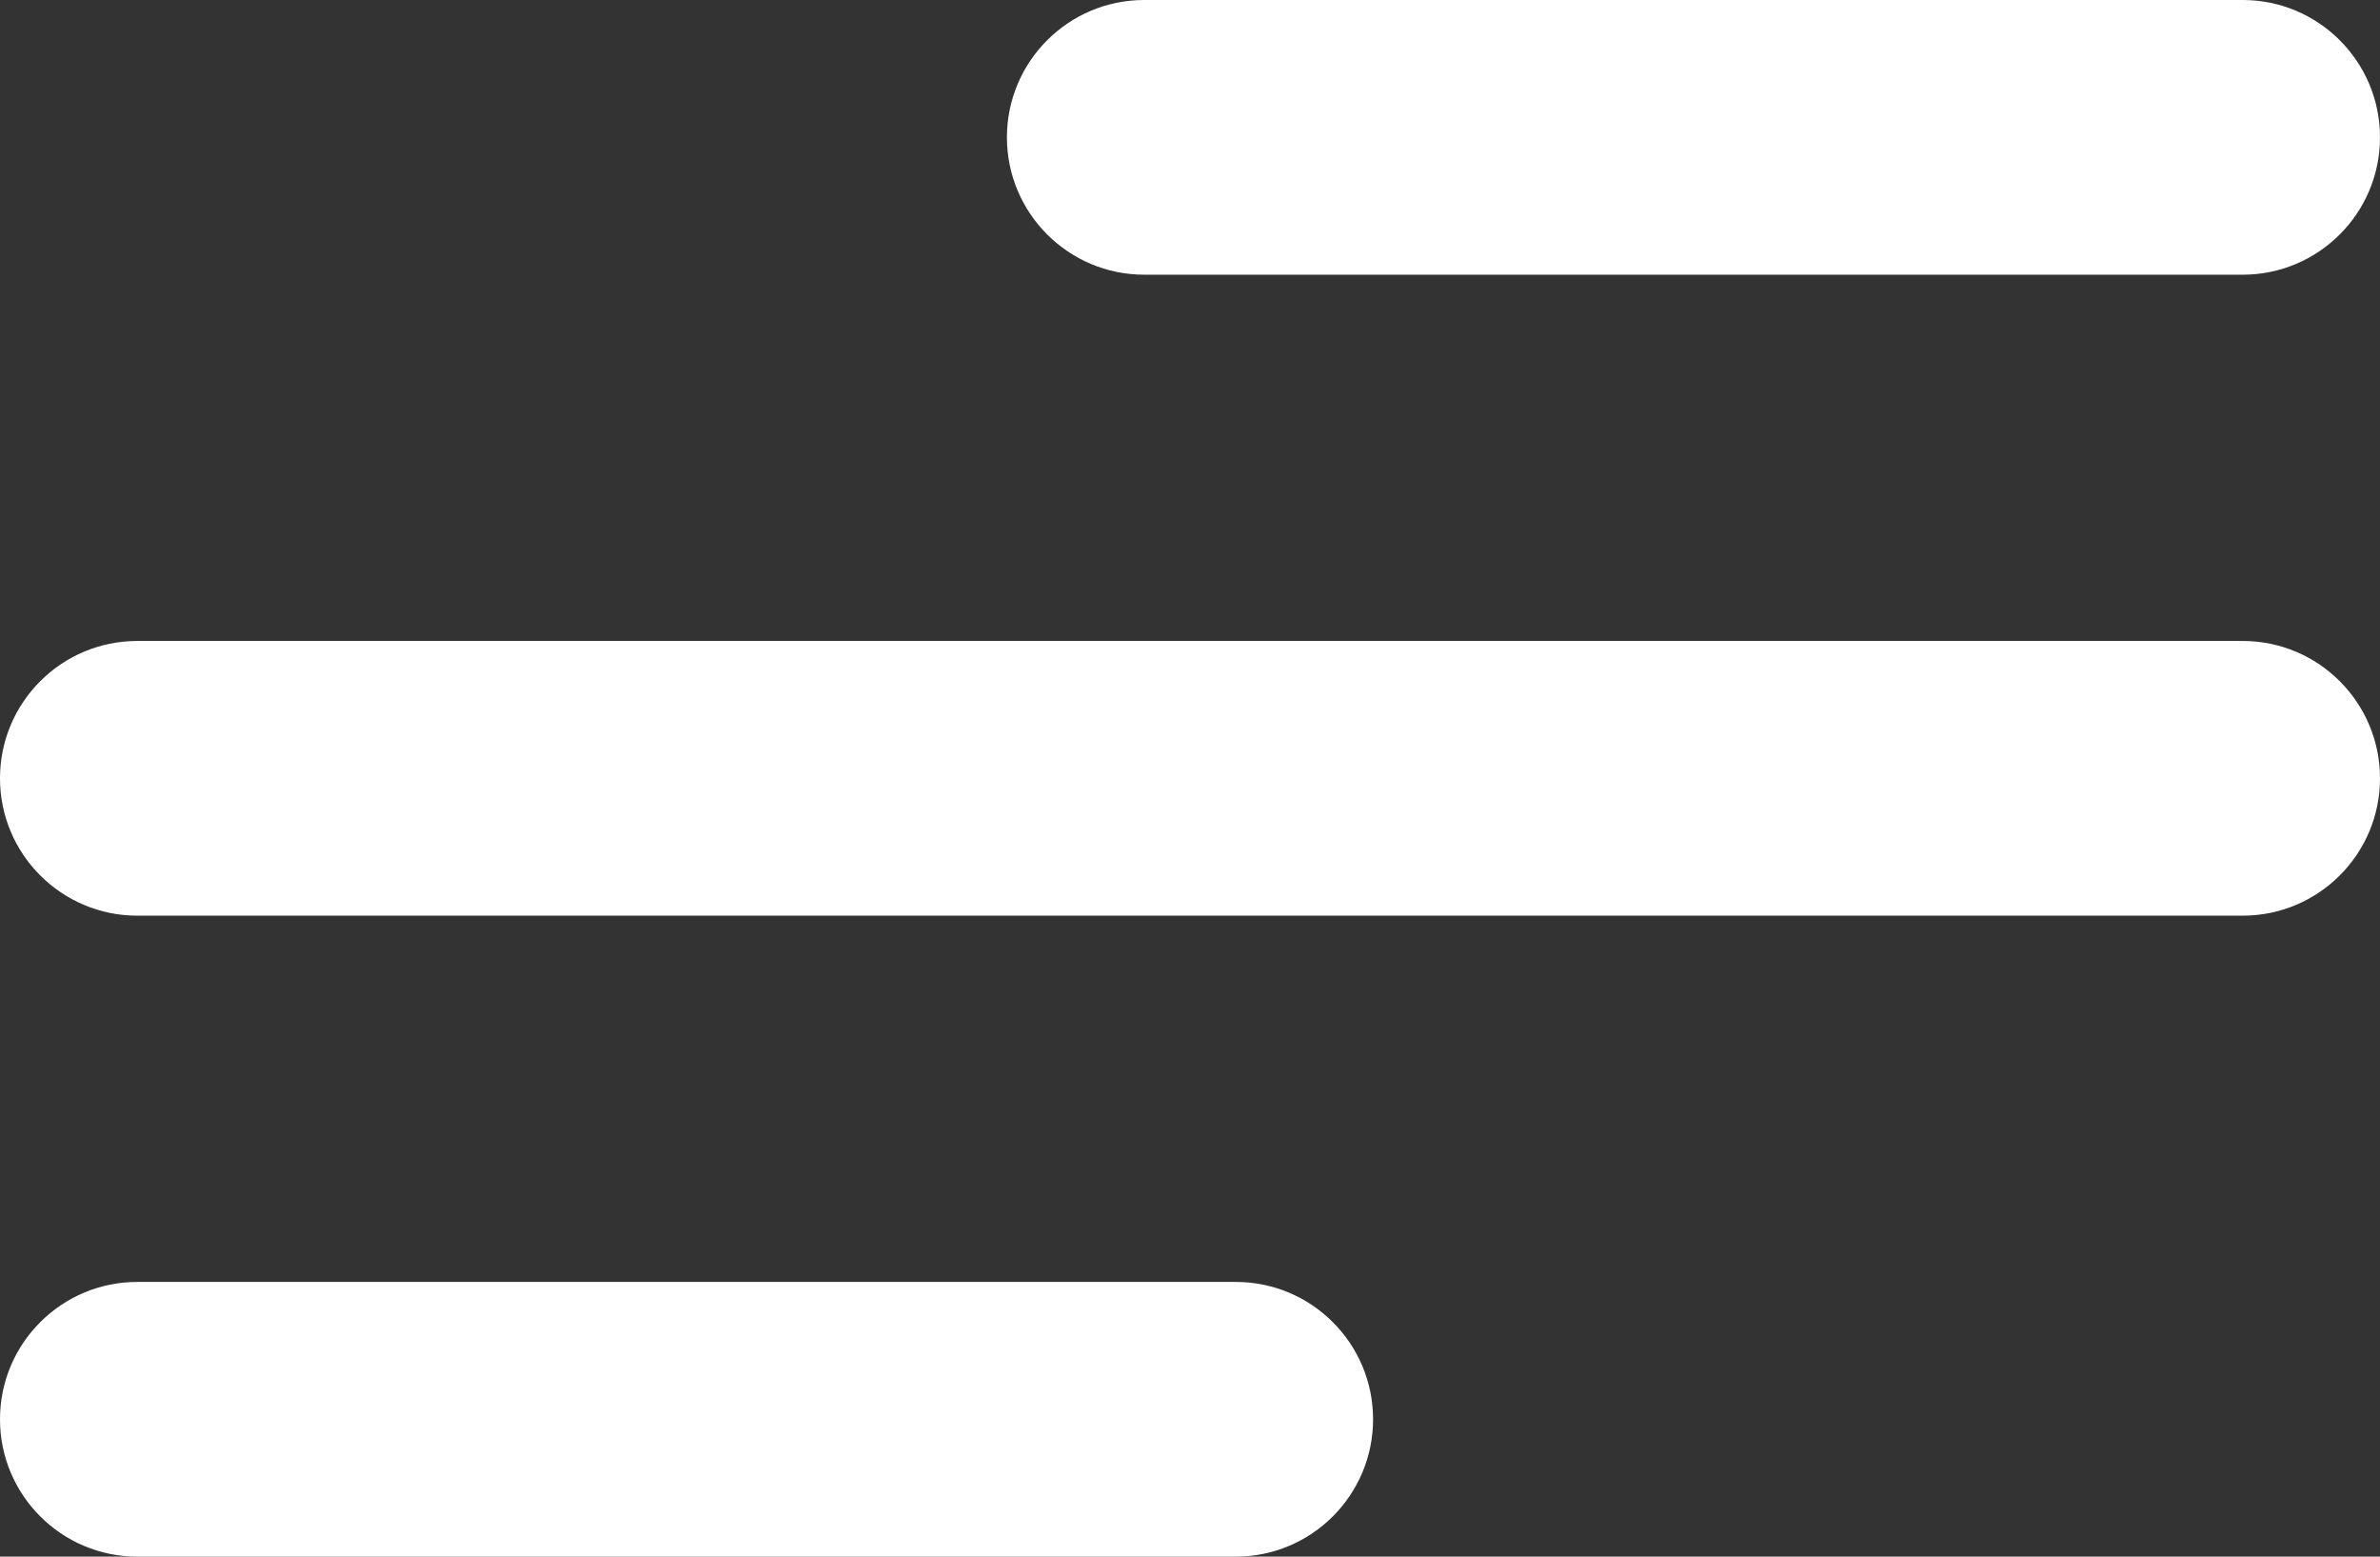 <svg width="26" height="17" viewBox="0 0 26 17" fill="none" xmlns="http://www.w3.org/2000/svg">
<rect x="0" y="0" width="26" height="17" fill="#333333" stroke="none"/>
<path fill-rule="evenodd" clip-rule="evenodd" d="M11 1.5C11 0.672 11.672 0 12.5 0H24.5C25.328 0 26 0.672 26 1.5C26 2.328 25.328 3 24.5 3H12.5C11.672 3 11 2.328 11 1.5ZM0 8.5C0 7.672 0.672 7 1.5 7H24.5C25.328 7 26 7.672 26 8.5C26 9.328 25.328 10 24.5 10H1.5C0.672 10 0 9.328 0 8.5ZM1.5 14C0.672 14 0 14.672 0 15.5C0 16.328 0.672 17 1.5 17H13.5C14.328 17 15 16.328 15 15.5C15 14.672 14.328 14 13.5 14H1.5Z" fill="white"/>
</svg>
